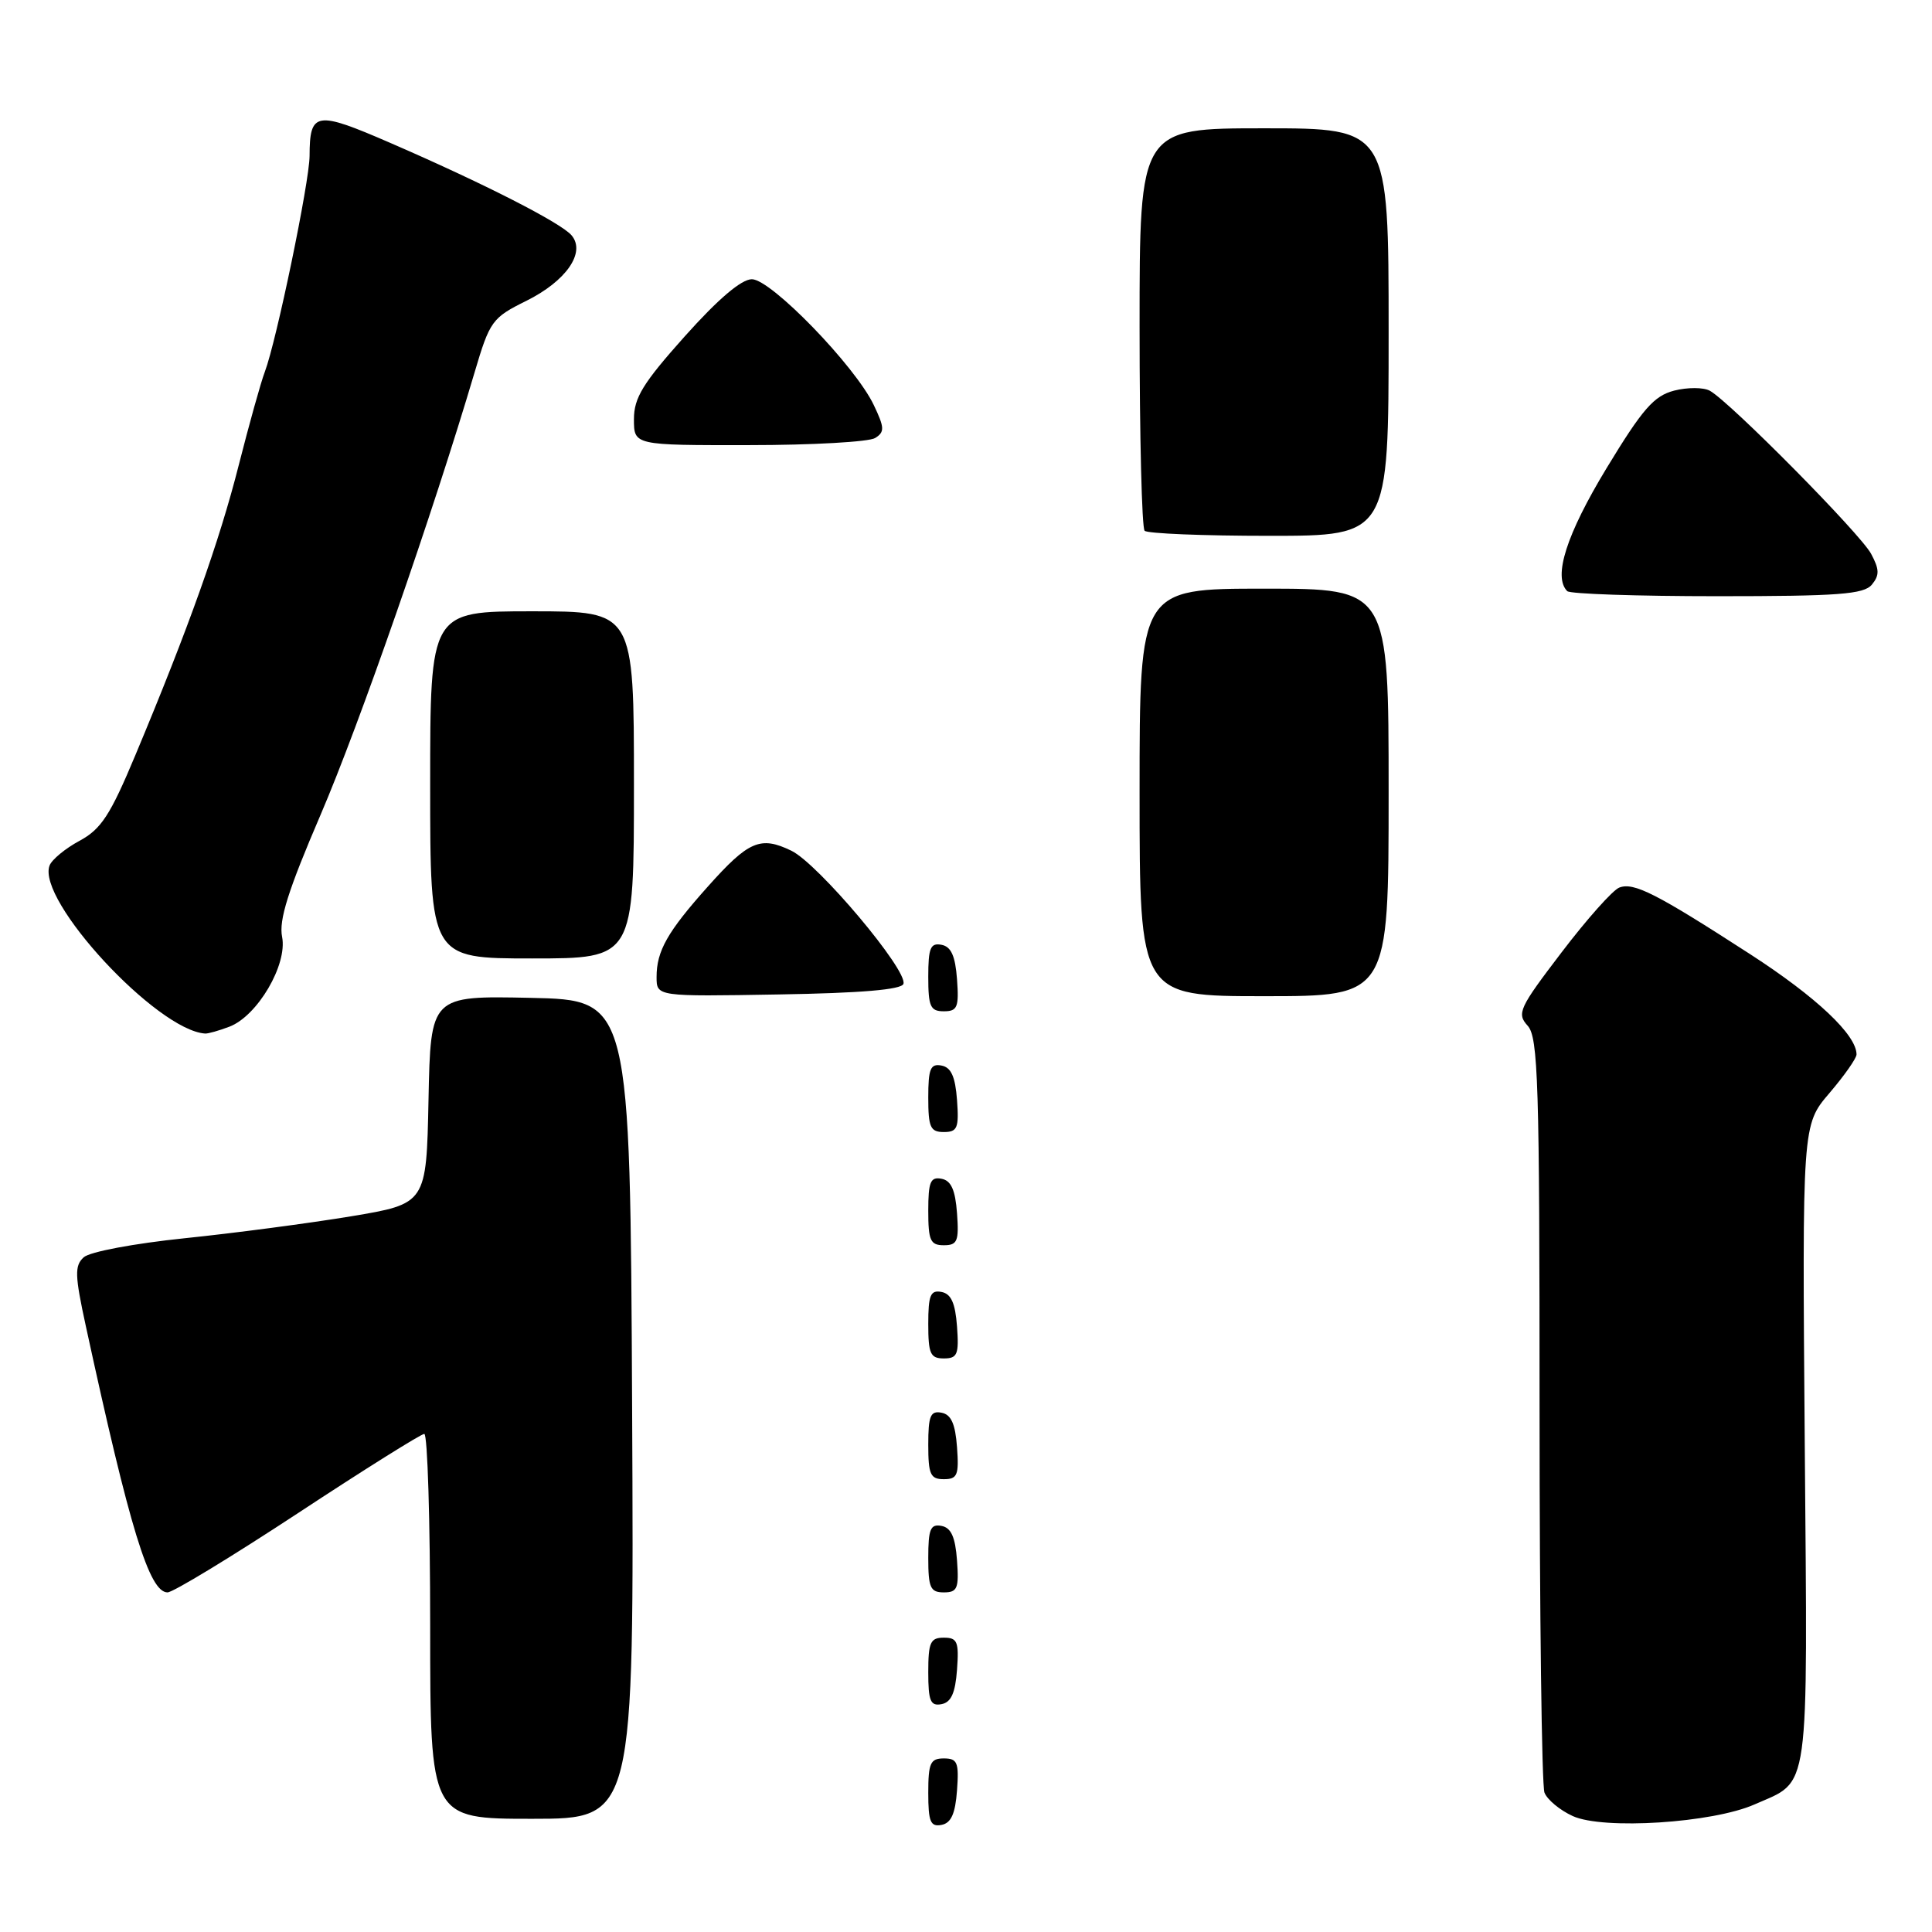 <?xml version="1.0" encoding="UTF-8" standalone="no"?>
<!DOCTYPE svg PUBLIC "-//W3C//DTD SVG 1.1//EN" "http://www.w3.org/Graphics/SVG/1.1/DTD/svg11.dtd" >
<svg xmlns="http://www.w3.org/2000/svg" xmlns:xlink="http://www.w3.org/1999/xlink" version="1.1" viewBox="0 0 256 256">
 <g >
 <path fill="currentColor"
d=" M 126.81 237.24 C 127.08 233.53 126.86 233.00 125.06 233.00 C 123.28 233.00 123.00 233.62 123.00 237.57 C 123.00 241.39 123.29 242.09 124.75 241.81 C 126.03 241.57 126.58 240.34 126.81 237.24 Z  M 232.50 239.09 C 239.90 235.82 239.52 238.53 239.14 191.38 C 238.80 149.06 238.80 149.06 242.40 144.85 C 244.38 142.53 246.00 140.23 246.00 139.72 C 246.00 137.13 240.69 132.12 231.93 126.45 C 219.45 118.38 216.49 116.87 214.56 117.61 C 213.70 117.94 210.26 121.80 206.92 126.19 C 201.29 133.57 200.95 134.29 202.42 135.91 C 203.82 137.45 204.00 143.38 204.00 186.75 C 204.00 213.75 204.29 236.60 204.65 237.53 C 205.01 238.46 206.69 239.86 208.40 240.64 C 212.45 242.48 226.93 241.56 232.50 239.09 Z  M 83.76 186.75 C 83.50 132.50 83.50 132.50 70.28 132.22 C 57.06 131.94 57.06 131.94 56.78 145.72 C 56.50 159.50 56.50 159.50 46.50 161.17 C 41.00 162.08 31.10 163.39 24.50 164.07 C 17.75 164.77 11.88 165.87 11.09 166.60 C 9.87 167.71 9.91 168.99 11.37 175.70 C 17.21 202.61 19.78 211.00 22.20 211.00 C 22.92 211.00 30.69 206.28 39.48 200.50 C 48.26 194.72 55.80 190.00 56.22 190.00 C 56.65 190.00 57.00 201.47 57.00 215.50 C 57.00 241.00 57.00 241.00 70.51 241.00 C 84.02 241.00 84.02 241.00 83.76 186.75 Z  M 126.81 221.24 C 127.08 217.53 126.86 217.00 125.06 217.00 C 123.28 217.00 123.00 217.62 123.00 221.57 C 123.00 225.39 123.29 226.09 124.75 225.81 C 126.03 225.57 126.58 224.34 126.81 221.24 Z  M 126.81 206.76 C 126.58 203.66 126.03 202.43 124.75 202.19 C 123.29 201.91 123.00 202.61 123.00 206.43 C 123.00 210.38 123.28 211.00 125.06 211.00 C 126.86 211.00 127.08 210.47 126.81 206.76 Z  M 126.81 191.76 C 126.58 188.66 126.03 187.43 124.75 187.19 C 123.29 186.91 123.00 187.61 123.00 191.43 C 123.00 195.38 123.28 196.00 125.06 196.00 C 126.86 196.00 127.08 195.47 126.81 191.76 Z  M 126.81 175.76 C 126.58 172.66 126.03 171.43 124.75 171.19 C 123.29 170.91 123.00 171.61 123.00 175.43 C 123.00 179.38 123.28 180.00 125.06 180.00 C 126.86 180.00 127.08 179.47 126.81 175.76 Z  M 126.81 160.76 C 126.58 157.66 126.03 156.43 124.75 156.19 C 123.29 155.91 123.00 156.61 123.00 160.43 C 123.00 164.38 123.28 165.00 125.06 165.00 C 126.86 165.00 127.08 164.47 126.81 160.76 Z  M 126.81 145.76 C 126.58 142.66 126.03 141.43 124.75 141.19 C 123.29 140.91 123.00 141.61 123.00 145.43 C 123.00 149.38 123.28 150.00 125.06 150.00 C 126.86 150.00 127.08 149.47 126.81 145.76 Z  M 30.40 136.04 C 34.12 134.62 38.11 127.82 37.38 124.14 C 36.93 121.92 38.18 117.97 42.48 107.96 C 47.61 96.02 57.35 68.04 62.88 49.36 C 64.90 42.53 65.20 42.11 69.75 39.86 C 75.02 37.24 77.64 33.47 75.75 31.20 C 74.39 29.55 64.07 24.29 51.68 18.92 C 41.84 14.65 41.04 14.78 41.02 20.67 C 41.00 24.13 36.63 45.21 35.09 49.27 C 34.56 50.66 33.01 56.23 31.63 61.65 C 29.07 71.75 24.98 83.24 17.95 100.03 C 14.61 108.02 13.41 109.86 10.54 111.41 C 8.66 112.42 6.87 113.90 6.57 114.68 C 4.81 119.27 20.79 136.53 27.18 136.95 C 27.56 136.98 29.01 136.57 30.40 136.04 Z  M 126.81 129.76 C 126.58 126.66 126.03 125.43 124.75 125.19 C 123.29 124.91 123.00 125.61 123.00 129.43 C 123.00 133.38 123.28 134.00 125.06 134.00 C 126.86 134.00 127.08 133.47 126.81 129.76 Z  M 119.71 130.37 C 120.31 128.58 108.41 114.45 104.87 112.73 C 100.76 110.74 99.20 111.41 93.77 117.50 C 88.43 123.48 87.00 126.01 87.00 129.46 C 87.00 132.05 87.00 132.05 103.17 131.77 C 114.12 131.59 119.46 131.13 119.71 130.37 Z  M 184.00 105.00 C 184.00 78.00 184.00 78.00 167.50 78.00 C 151.00 78.00 151.00 78.00 151.00 105.00 C 151.00 132.00 151.00 132.00 167.50 132.00 C 184.00 132.00 184.00 132.00 184.00 105.00 Z  M 84.00 104.00 C 84.00 81.00 84.00 81.00 70.50 81.00 C 57.00 81.00 57.00 81.00 57.00 104.00 C 57.00 127.00 57.00 127.00 70.50 127.00 C 84.00 127.00 84.00 127.00 84.00 104.00 Z  M 248.03 77.47 C 249.06 76.22 249.04 75.45 247.93 73.38 C 246.52 70.74 229.26 53.28 226.57 51.78 C 225.73 51.31 223.60 51.31 221.83 51.76 C 219.15 52.46 217.65 54.17 212.87 62.05 C 207.56 70.81 205.76 76.43 207.67 78.33 C 208.03 78.70 216.98 79.00 227.54 79.00 C 243.59 79.00 246.96 78.75 248.03 77.47 Z  M 184.00 44.00 C 184.00 17.00 184.00 17.00 167.50 17.00 C 151.00 17.00 151.00 17.00 151.00 43.33 C 151.00 57.82 151.30 69.97 151.67 70.33 C 152.03 70.70 159.46 71.00 168.17 71.00 C 184.00 71.00 184.00 71.00 184.00 44.00 Z  M 115.96 58.04 C 117.24 57.24 117.21 56.67 115.78 53.67 C 113.32 48.50 102.17 37.00 99.63 37.00 C 98.23 37.00 95.17 39.61 90.75 44.55 C 85.18 50.78 84.00 52.71 84.00 55.55 C 84.00 59.00 84.00 59.00 99.25 58.98 C 107.64 58.98 115.16 58.55 115.96 58.04 Z "/>
</g>
</svg>